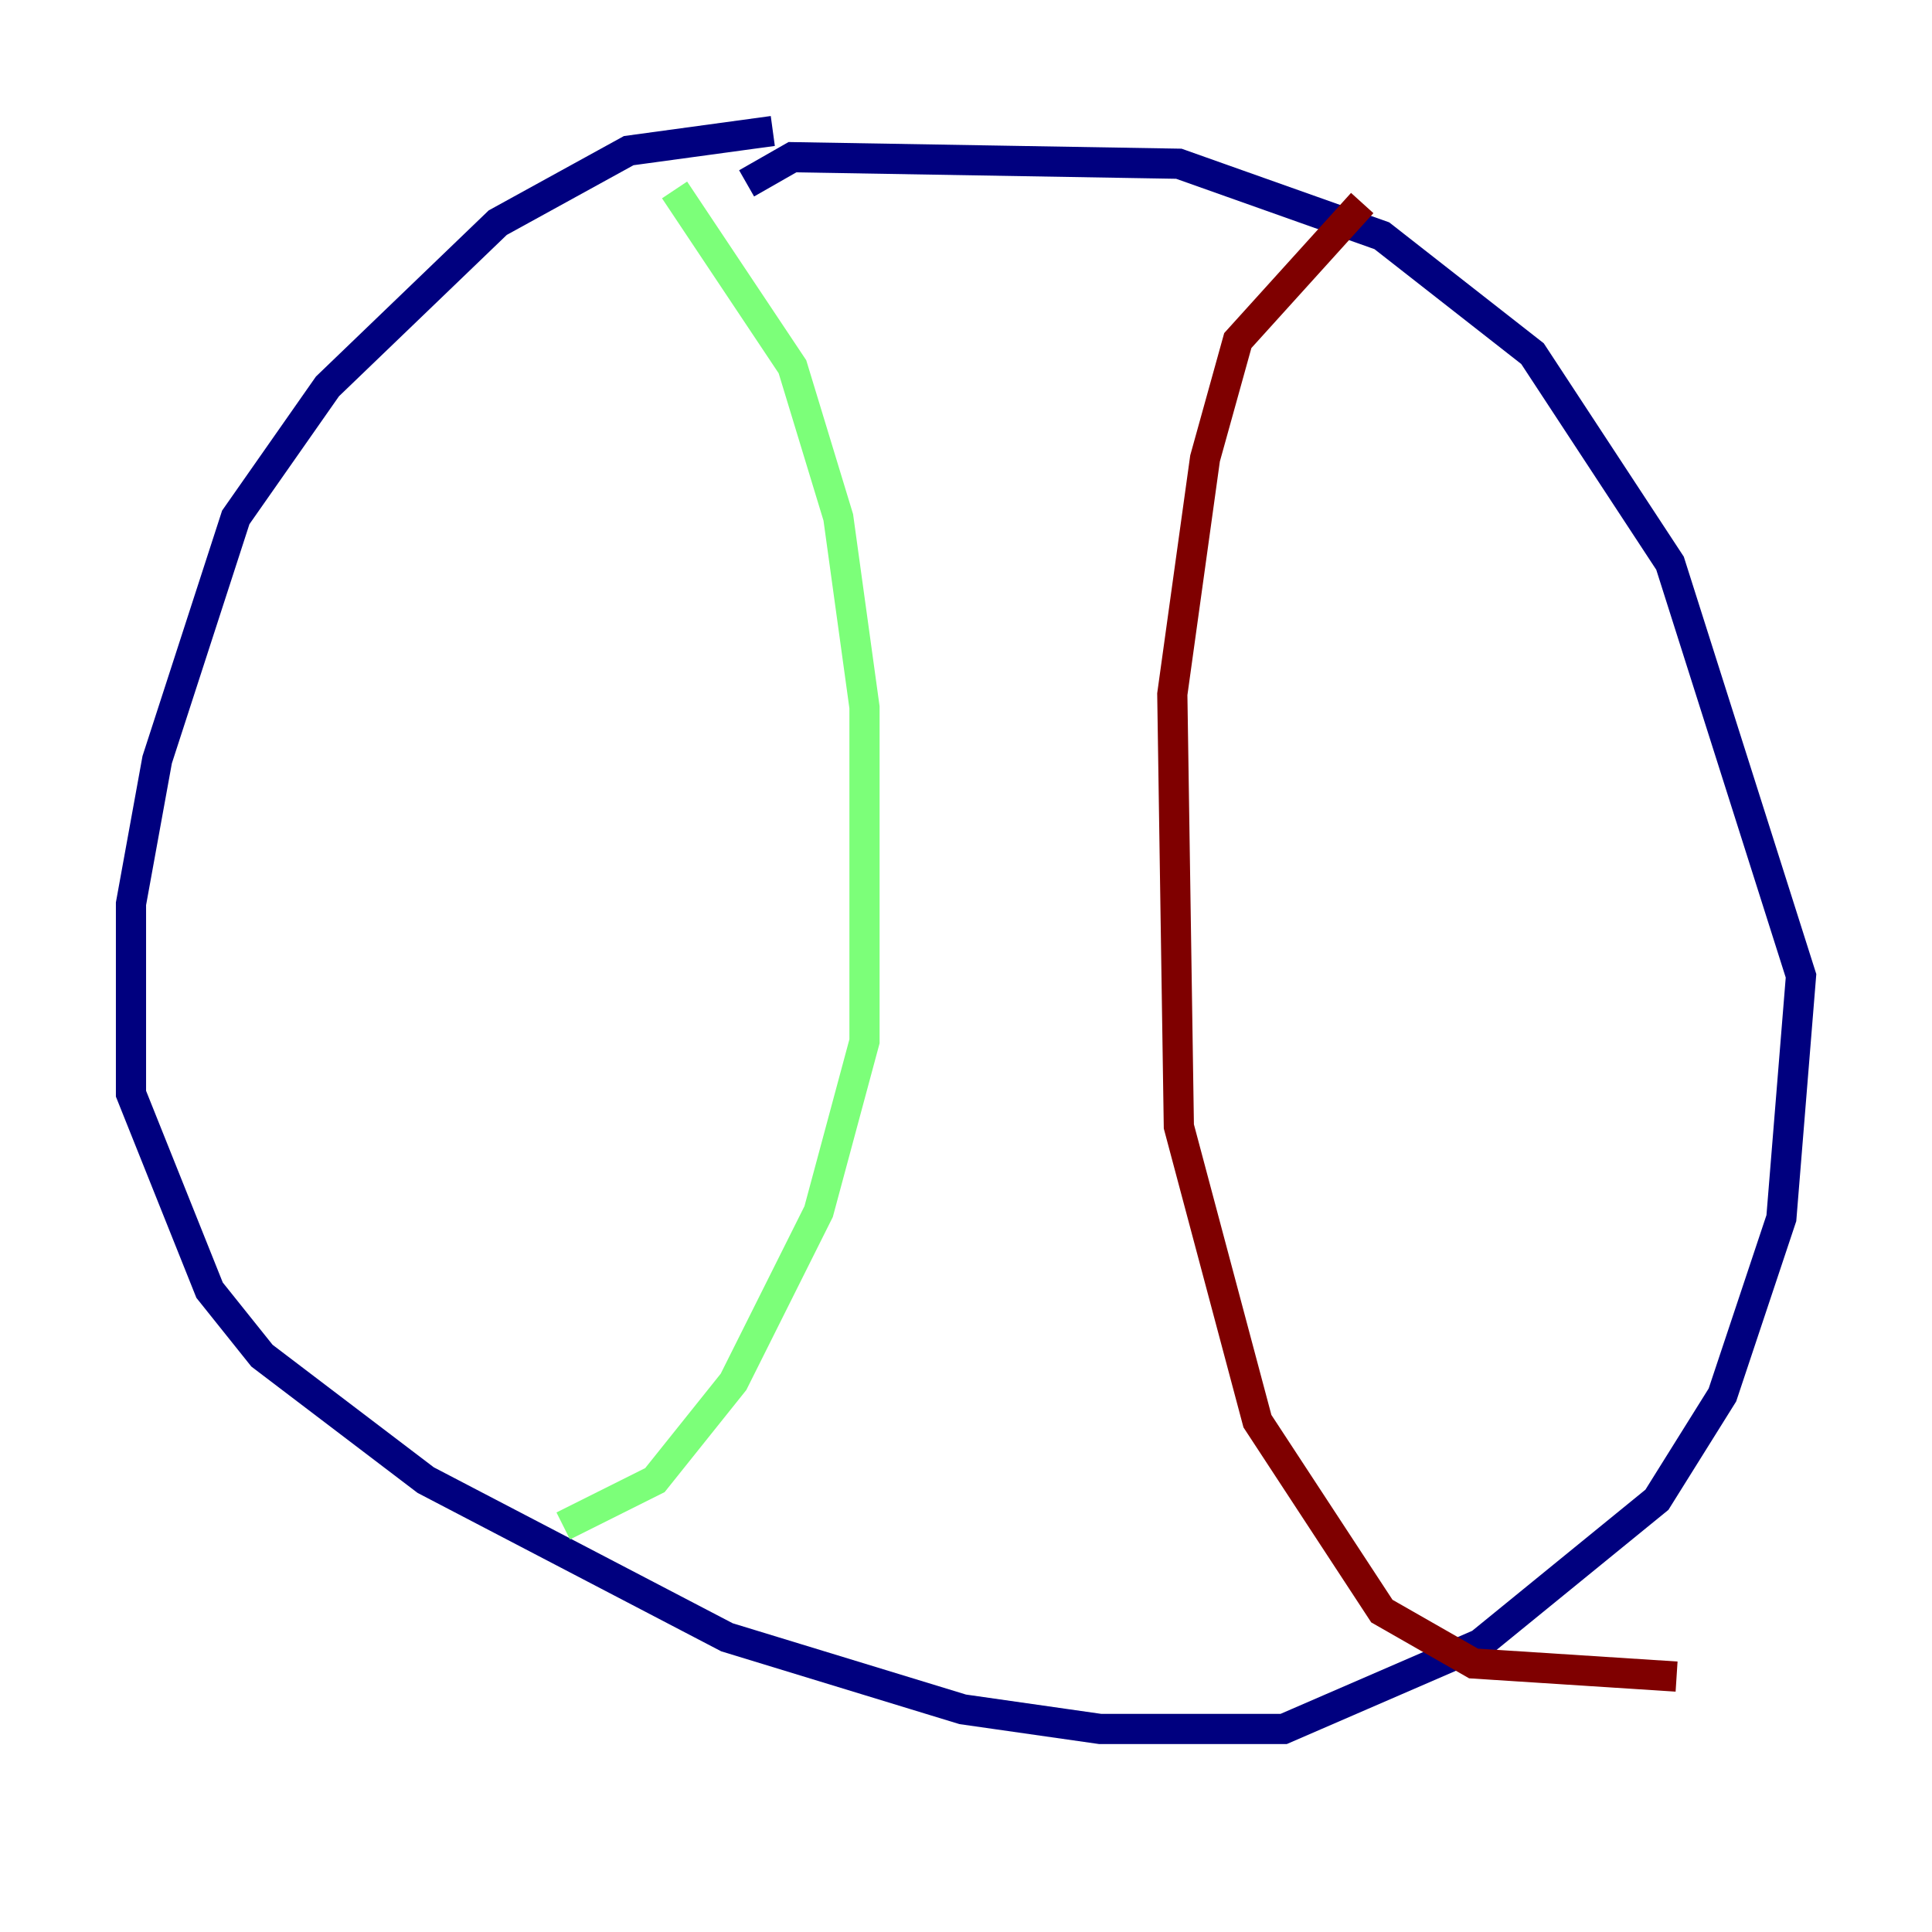 <?xml version="1.0" encoding="utf-8" ?>
<svg baseProfile="tiny" height="128" version="1.2" viewBox="0,0,128,128" width="128" xmlns="http://www.w3.org/2000/svg" xmlns:ev="http://www.w3.org/2001/xml-events" xmlns:xlink="http://www.w3.org/1999/xlink"><defs /><polyline fill="none" points="51.2,8.678 41.654,9.98 32.976,14.752 21.695,25.6 15.62,34.278 10.414,50.332 8.678,59.878 8.678,72.461 13.885,85.478 17.356,89.817 28.203,98.061 48.163,108.475 63.783,113.248 72.895,114.549 85.044,114.549 98.061,108.909 109.776,99.363 114.115,92.42 118.02,80.705 119.322,64.651 110.644,37.315 101.532,23.43 91.552,15.62 78.102,10.848 52.502,10.414 49.464,12.149" stroke="#00007f" stroke-width="2" /><polyline fill="none" points="44.691,12.583 52.502,24.298 55.539,34.278 57.275,46.861 57.275,68.99 54.237,80.271 48.597,91.552 43.39,98.061 37.315,101.098" stroke="#7cff79" stroke-width="2" /><polyline fill="none" points="90.251,13.451 82.007,22.563 79.837,30.373 77.668,45.993 78.102,74.63 83.308,94.156 91.552,106.739 97.627,110.21 111.078,111.078" stroke="#7f0000" stroke-width="2" /></svg>